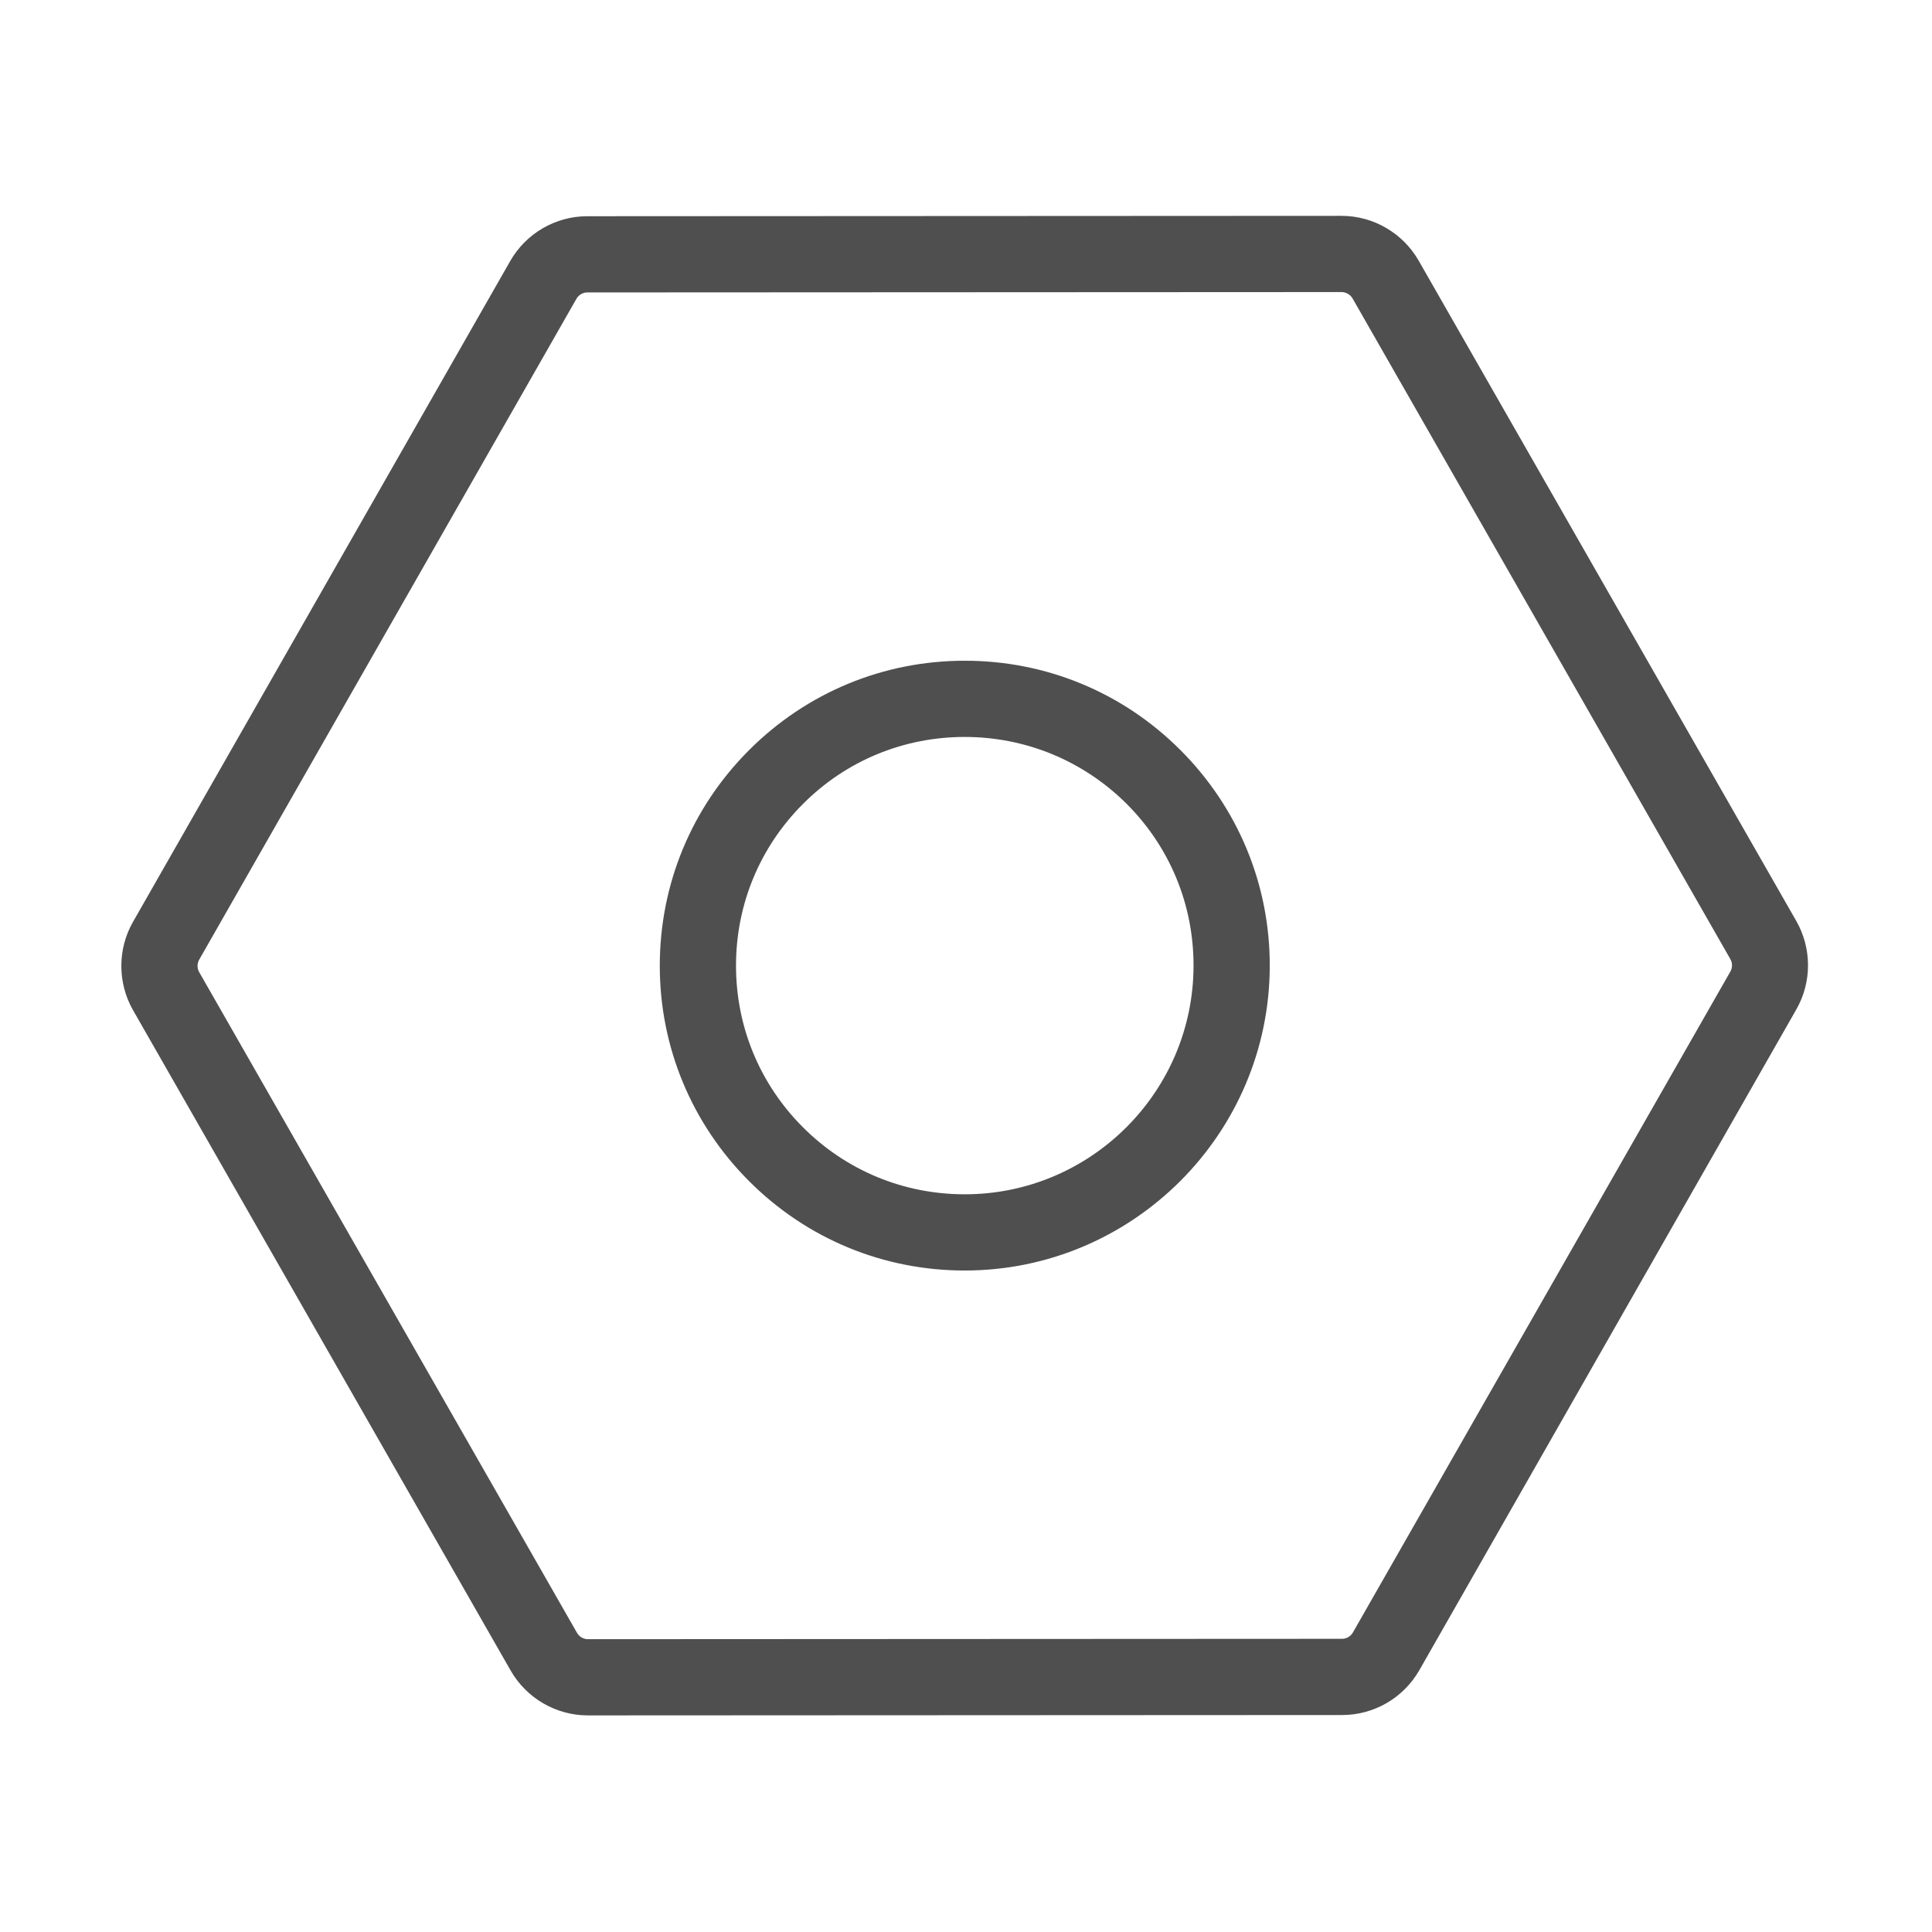 <svg t="1686547536266" class="icon" viewBox="0 0 1024 1024" version="1.1" xmlns="http://www.w3.org/2000/svg" p-id="3745" width="200" height="200"><path d="M311.6 909.2c-16.9 0-32.5-9.1-40.9-23.7L70.5 535.4c-8.2-14.4-8.3-32.3 0-46.8l199.9-350.2c8.4-14.7 24-23.8 40.9-23.8l399.7-0.2c16.9 0 32.5 9.1 40.9 23.7l200.2 350.1c8.2 14.4 8.3 32.3 0 46.8L752.3 885.2c-8.4 14.7-24 23.8-40.9 23.8l-399.8 0.2c0.1 0 0 0 0 0zM711 154.8l-399.7 0.2c-2.4 0-4.6 1.3-5.8 3.4L105.6 508.6c-1.2 2.1-1.2 4.6 0 6.7l200.2 350.1c1.2 2.1 3.4 3.4 5.8 3.4l399.7-0.2c2.4 0 4.6-1.3 5.8-3.4l200-350.2c1.2-2.1 1.2-4.6 0-6.7L716.9 158.2c-1.2-2.1-3.5-3.4-5.9-3.4z" fill="#4F4F4F" p-id="3746"></path><path d="M511.3 673.4c-43.1 0-83.7-16.8-114.2-47.3-30.5-30.5-47.4-71.1-47.4-114.2 0-43.2 16.8-83.8 47.3-114.3 30.5-30.5 71.1-47.4 114.3-47.4h0.1c43.1 0 83.7 16.8 114.2 47.3C656.1 428 673 468.6 673 511.7c0 89.1-72.5 161.7-161.7 161.7 0.1 0 0.1 0 0 0z m0-282.8c-32.4 0-62.9 12.6-85.7 35.5-22.9 22.9-35.5 53.3-35.5 85.7s12.6 62.8 35.5 85.7c22.9 22.9 53.3 35.5 85.7 35.5h0.1c66.8 0 121.2-54.4 121.2-121.3 0-32.4-12.6-62.8-35.5-85.7-23-22.8-53.4-35.4-85.8-35.4z" fill="#4F4F4F" p-id="3747"></path></svg>